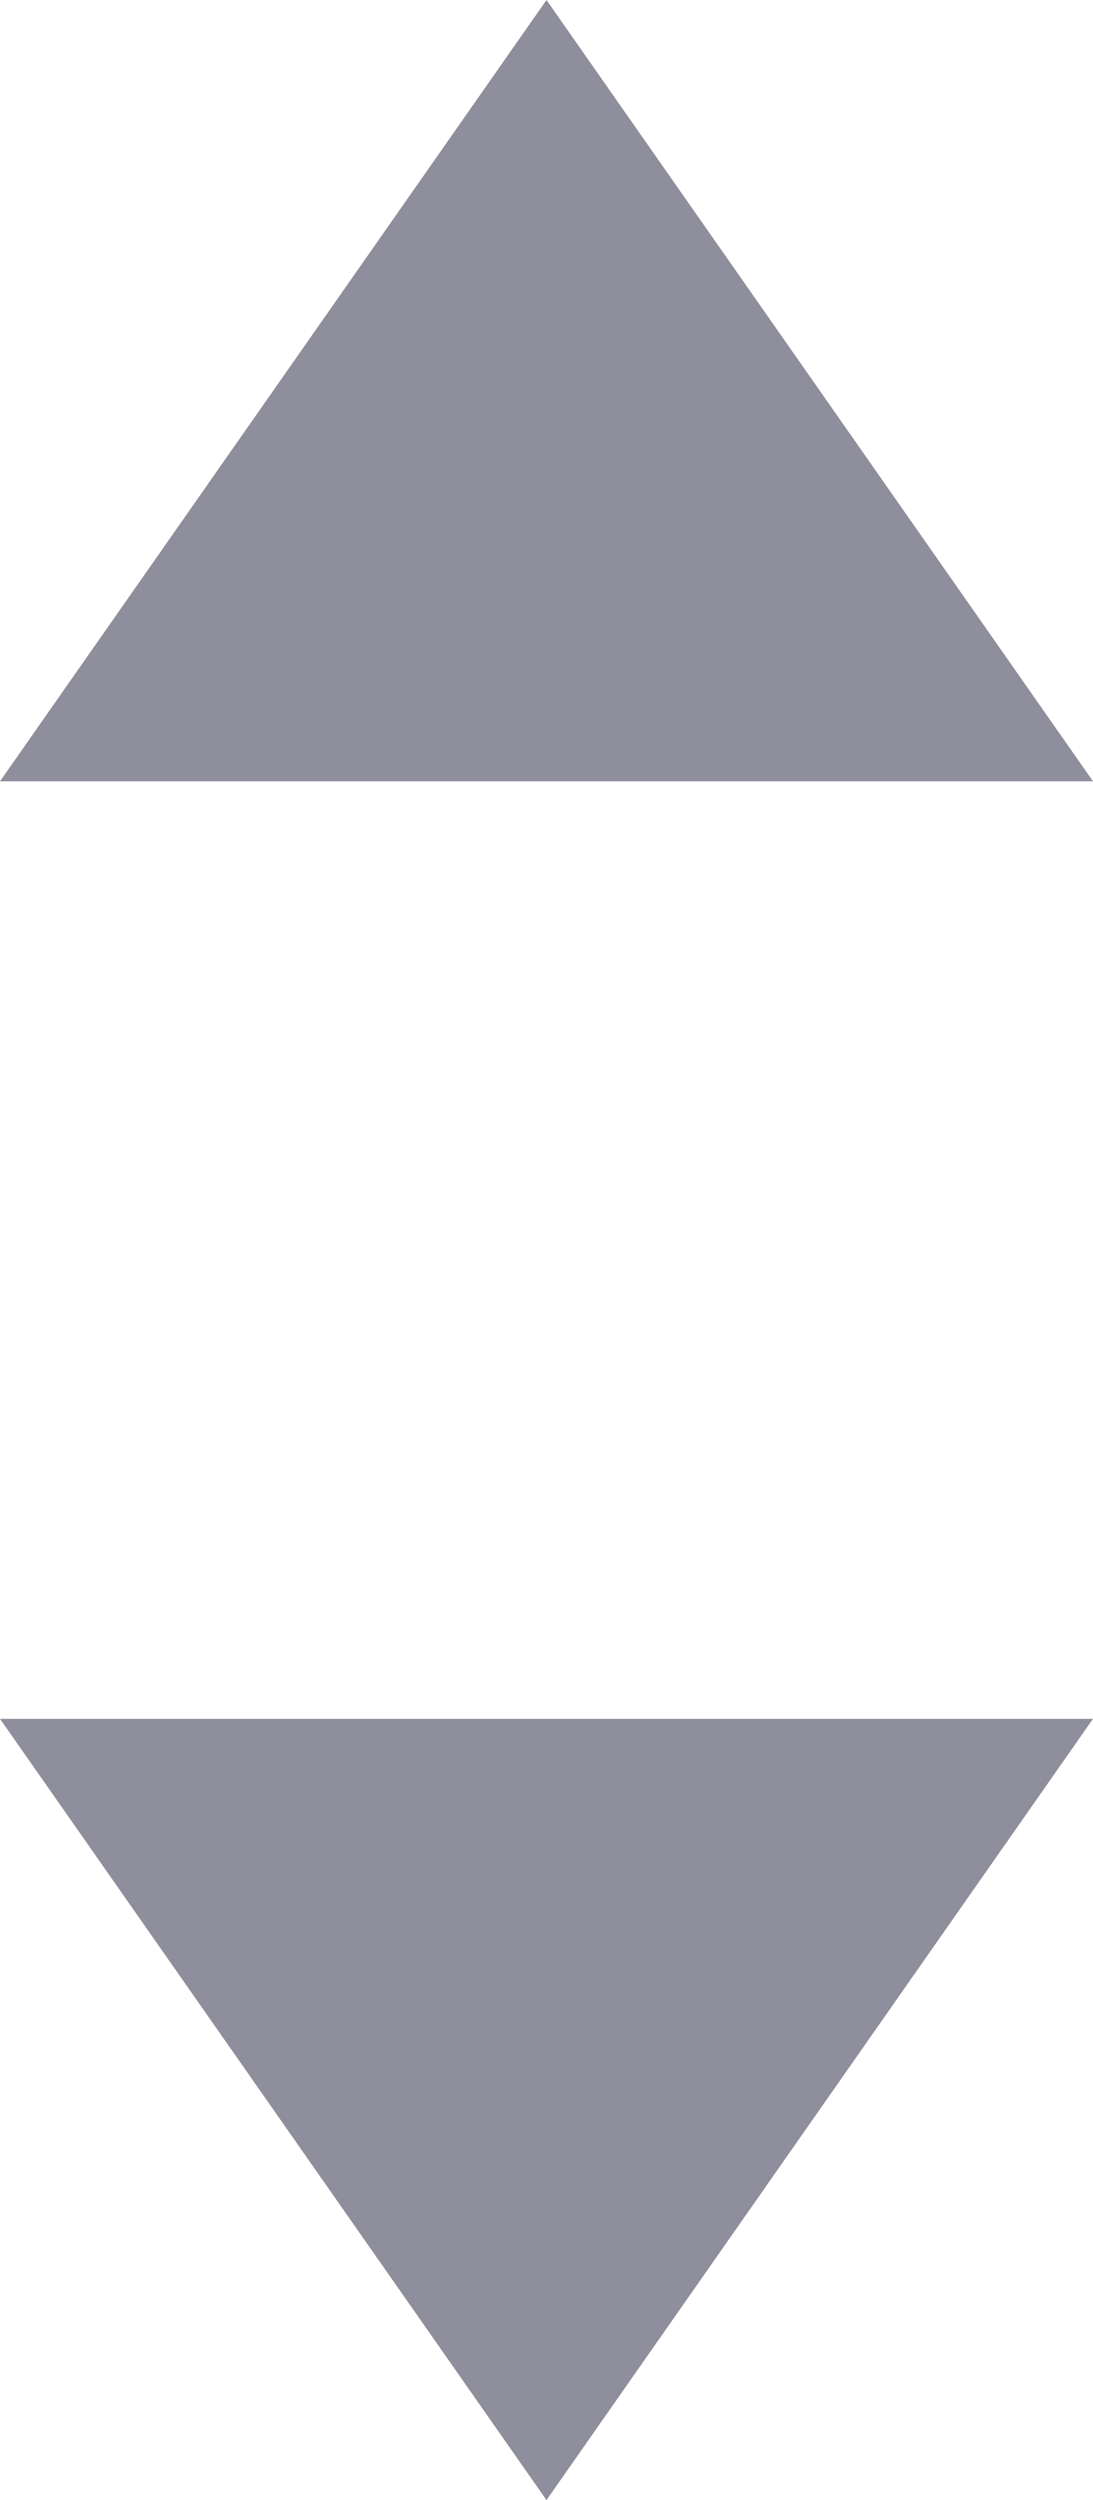 <svg width="7" height="16" viewBox="0 0 7 16" fill="none" xmlns="http://www.w3.org/2000/svg">
<path d="M3.5 16L-3.97233e-08 11L7 11L3.5 16Z" fill="#8F8E9C"/>
<path d="M3.5 3.0598e-07L7 5L-4.37114e-07 5L3.5 3.0598e-07Z" fill="#8F8E9C"/>
</svg>
